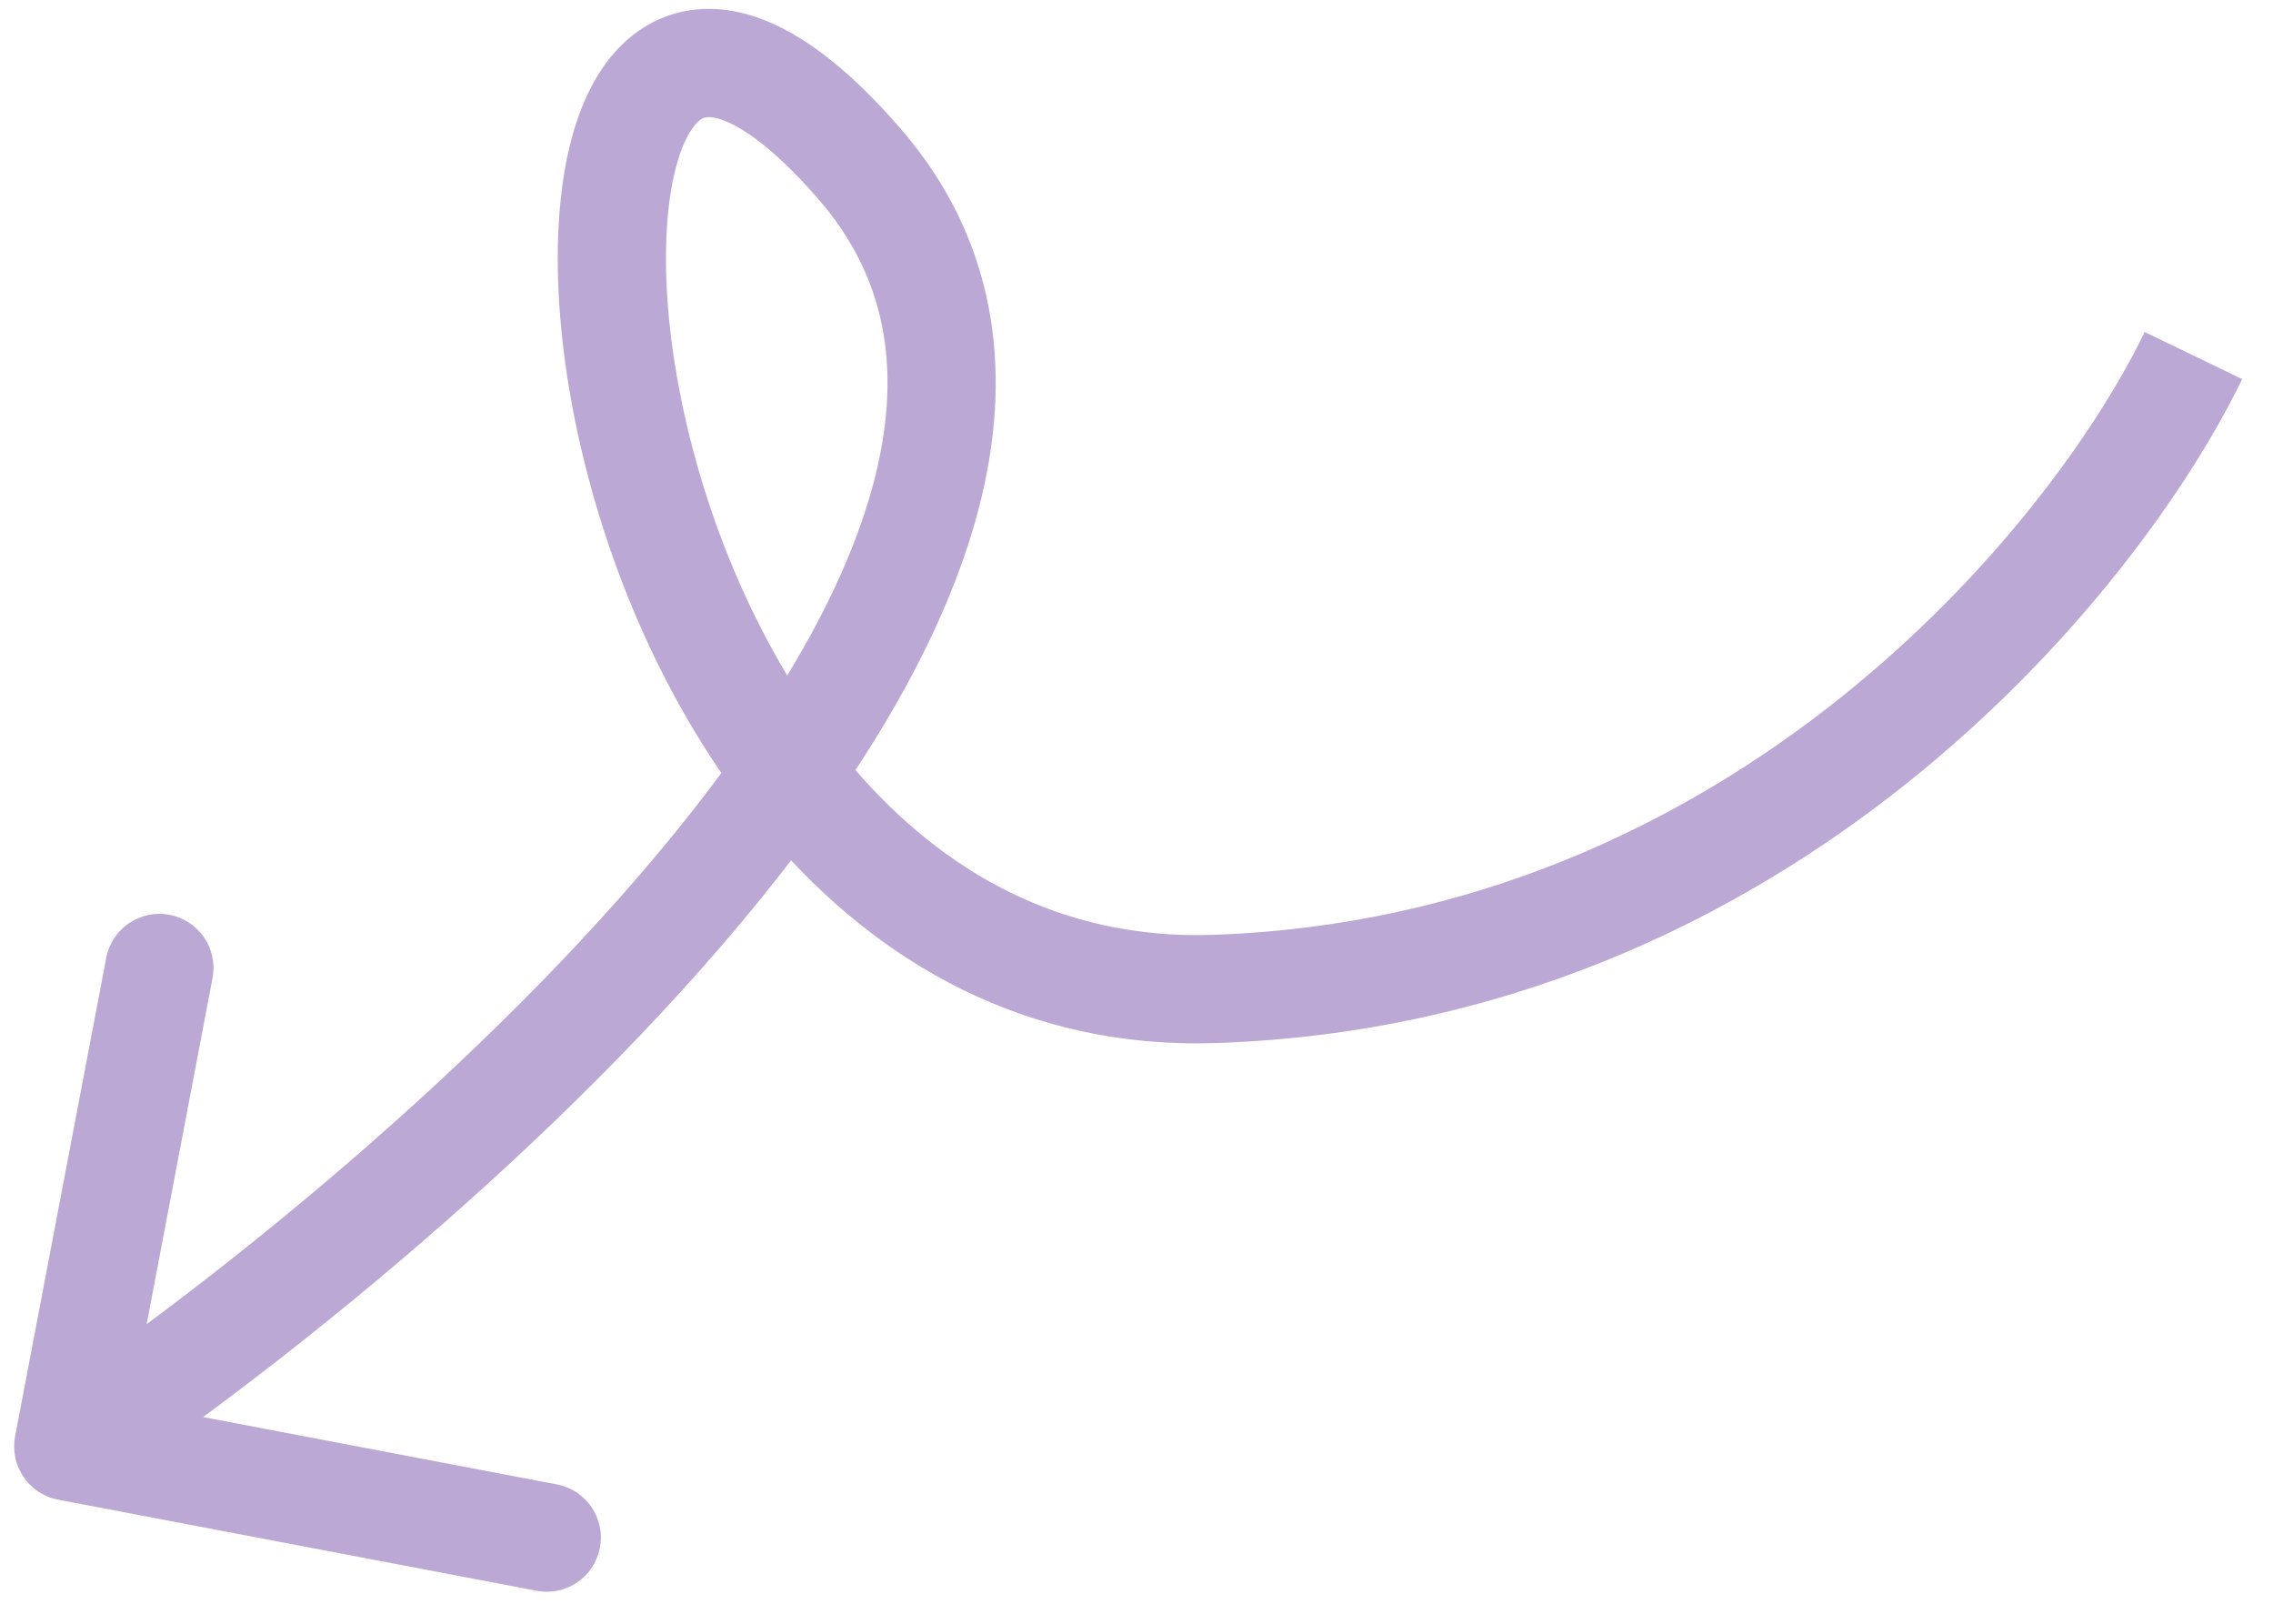 <svg width="42" height="30" viewBox="0 0 42 30" fill="none" xmlns="http://www.w3.org/2000/svg">
<path d="M22.439 18.271L22.473 19.271L22.439 18.271ZM15.88 3.026L16.636 2.371L15.88 3.026ZM0.279 26.538C0.176 27.081 0.532 27.604 1.075 27.708L9.916 29.391C10.459 29.494 10.982 29.138 11.085 28.596C11.189 28.053 10.833 27.529 10.29 27.426L2.431 25.93L3.927 18.071C4.031 17.529 3.675 17.005 3.132 16.902C2.59 16.799 2.066 17.154 1.963 17.697L0.279 26.538ZM39.629 6.134C37.905 9.702 32.011 16.948 22.406 17.272L22.473 19.271C33.093 18.913 39.521 10.954 41.43 7.004L39.629 6.134ZM22.406 17.272C19.611 17.366 17.425 16.108 15.784 14.201C14.126 12.274 13.058 9.712 12.585 7.367C12.349 6.198 12.267 5.114 12.322 4.222C12.378 3.302 12.572 2.695 12.785 2.384C12.883 2.242 12.959 2.197 12.997 2.181C13.027 2.169 13.096 2.148 13.246 2.185C13.597 2.273 14.227 2.647 15.125 3.682L16.636 2.371C15.657 1.242 14.689 0.484 13.731 0.245C13.226 0.118 12.712 0.135 12.233 0.333C11.761 0.528 11.401 0.867 11.136 1.253C10.624 1.999 10.391 3.029 10.326 4.1C10.258 5.197 10.361 6.458 10.624 7.762C11.149 10.363 12.338 13.262 14.268 15.505C16.215 17.768 18.948 19.39 22.473 19.271L22.406 17.272ZM15.125 3.682C16.374 5.121 16.648 6.804 16.194 8.712C15.729 10.664 14.505 12.806 12.803 14.972C9.406 19.294 4.34 23.422 0.699 25.898L1.824 27.552C5.559 25.012 10.805 20.751 14.375 16.208C16.157 13.941 17.579 11.531 18.14 9.175C18.711 6.774 18.389 4.392 16.636 2.371L15.125 3.682Z" fill="#BCA8D4"/>
</svg>

